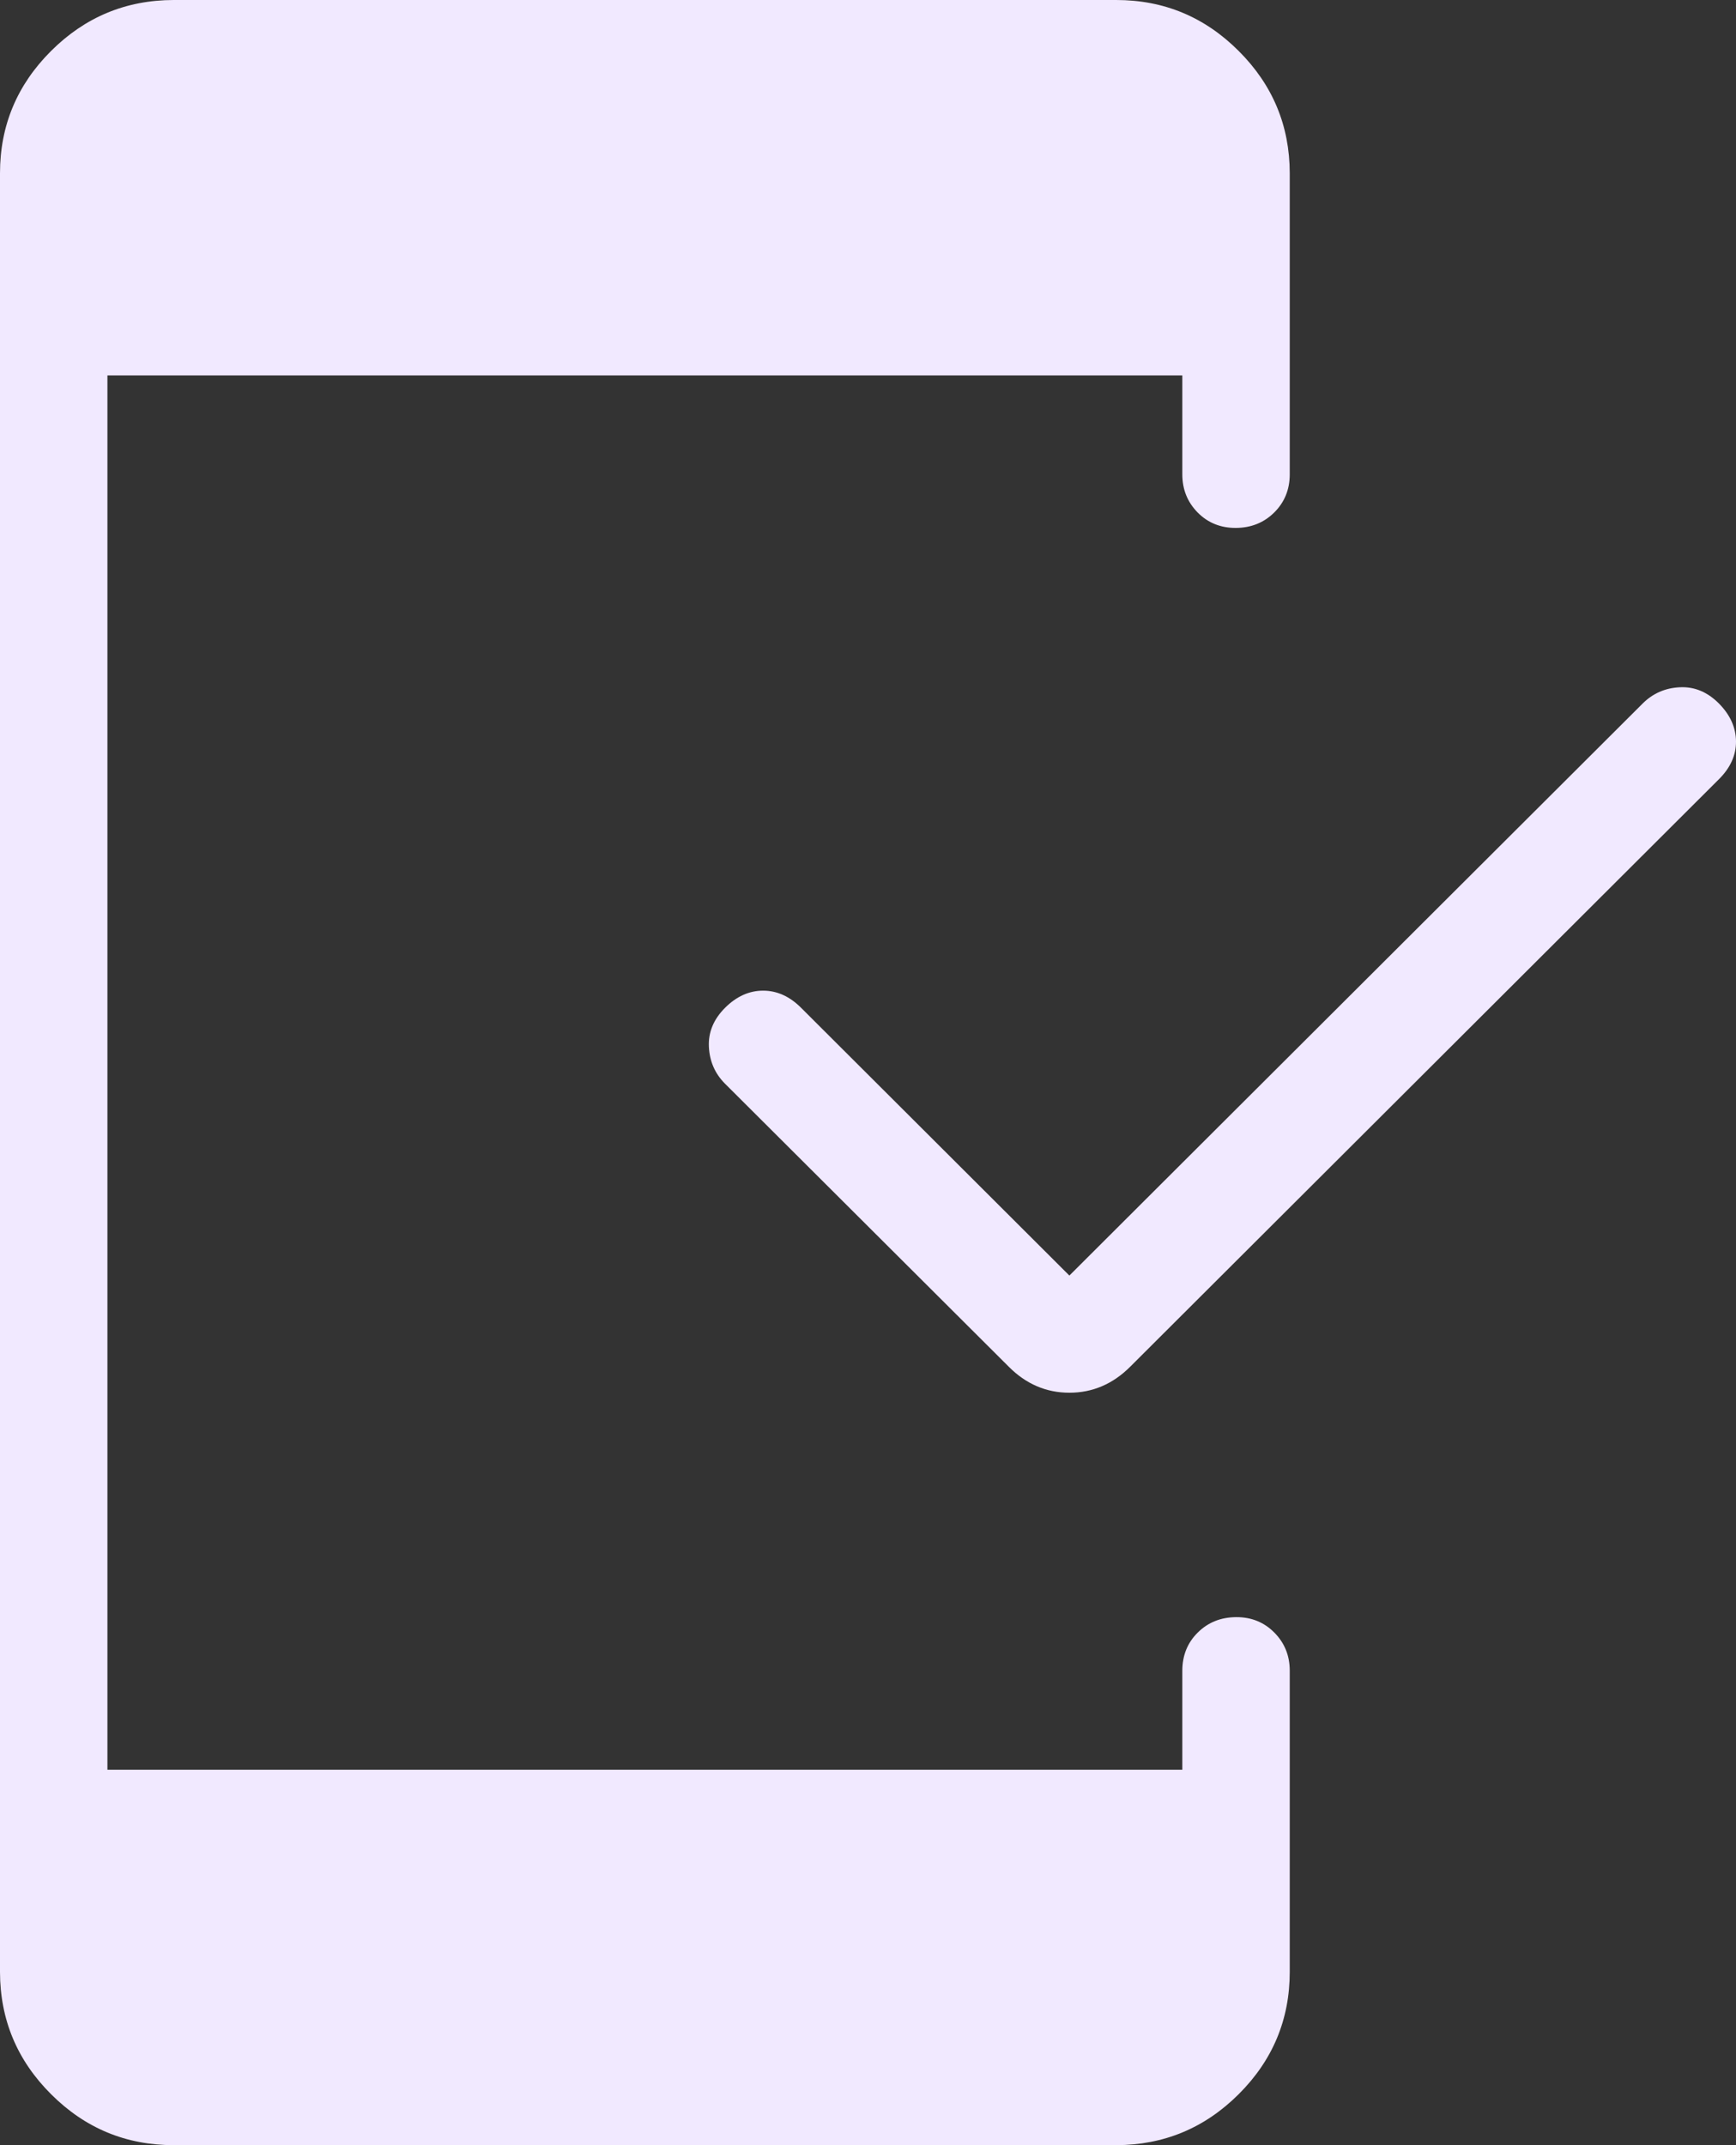 <svg xmlns="http://www.w3.org/2000/svg" width="17" height="21" viewBox="0 0 17 21" fill="none"><rect x="0" y="0" width="17" height="21" fill="#333333" stroke="none"/><path d="M10.472 12.487L16.087 6.886C16.186 6.788 16.306 6.735 16.45 6.728C16.593 6.721 16.72 6.774 16.832 6.886C16.943 6.998 16.999 7.122 17 7.258C17.001 7.393 16.945 7.517 16.832 7.629L11.068 13.379C10.898 13.549 10.699 13.634 10.472 13.634C10.246 13.634 10.047 13.549 9.878 13.379L7.1 10.609C7.002 10.511 6.949 10.391 6.942 10.248C6.935 10.105 6.988 9.978 7.1 9.866C7.212 9.754 7.337 9.698 7.473 9.698C7.609 9.698 7.733 9.754 7.845 9.866L10.472 12.487ZM1.701 21C1.233 21 0.833 20.834 0.5 20.501C0.167 20.169 0.001 19.77 0 19.305V1.696C0 1.23 0.167 0.831 0.5 0.499C0.833 0.167 1.233 0.001 1.7 0H10.93C11.398 0 11.797 0.166 12.13 0.499C12.463 0.831 12.629 1.23 12.63 1.695V4.643C12.63 4.792 12.579 4.917 12.478 5.017C12.377 5.117 12.252 5.167 12.103 5.168C11.953 5.169 11.828 5.118 11.728 5.017C11.628 4.915 11.578 4.791 11.578 4.644V3.675H1.052V17.325H11.578V16.356C11.578 16.207 11.628 16.082 11.729 15.982C11.83 15.882 11.955 15.832 12.105 15.831C12.254 15.83 12.379 15.881 12.479 15.982C12.58 16.084 12.63 16.208 12.63 16.356V19.303C12.63 19.77 12.463 20.169 12.13 20.501C11.797 20.833 11.397 20.999 10.93 21H1.701Z" fill="#F1E9FF"/></svg>